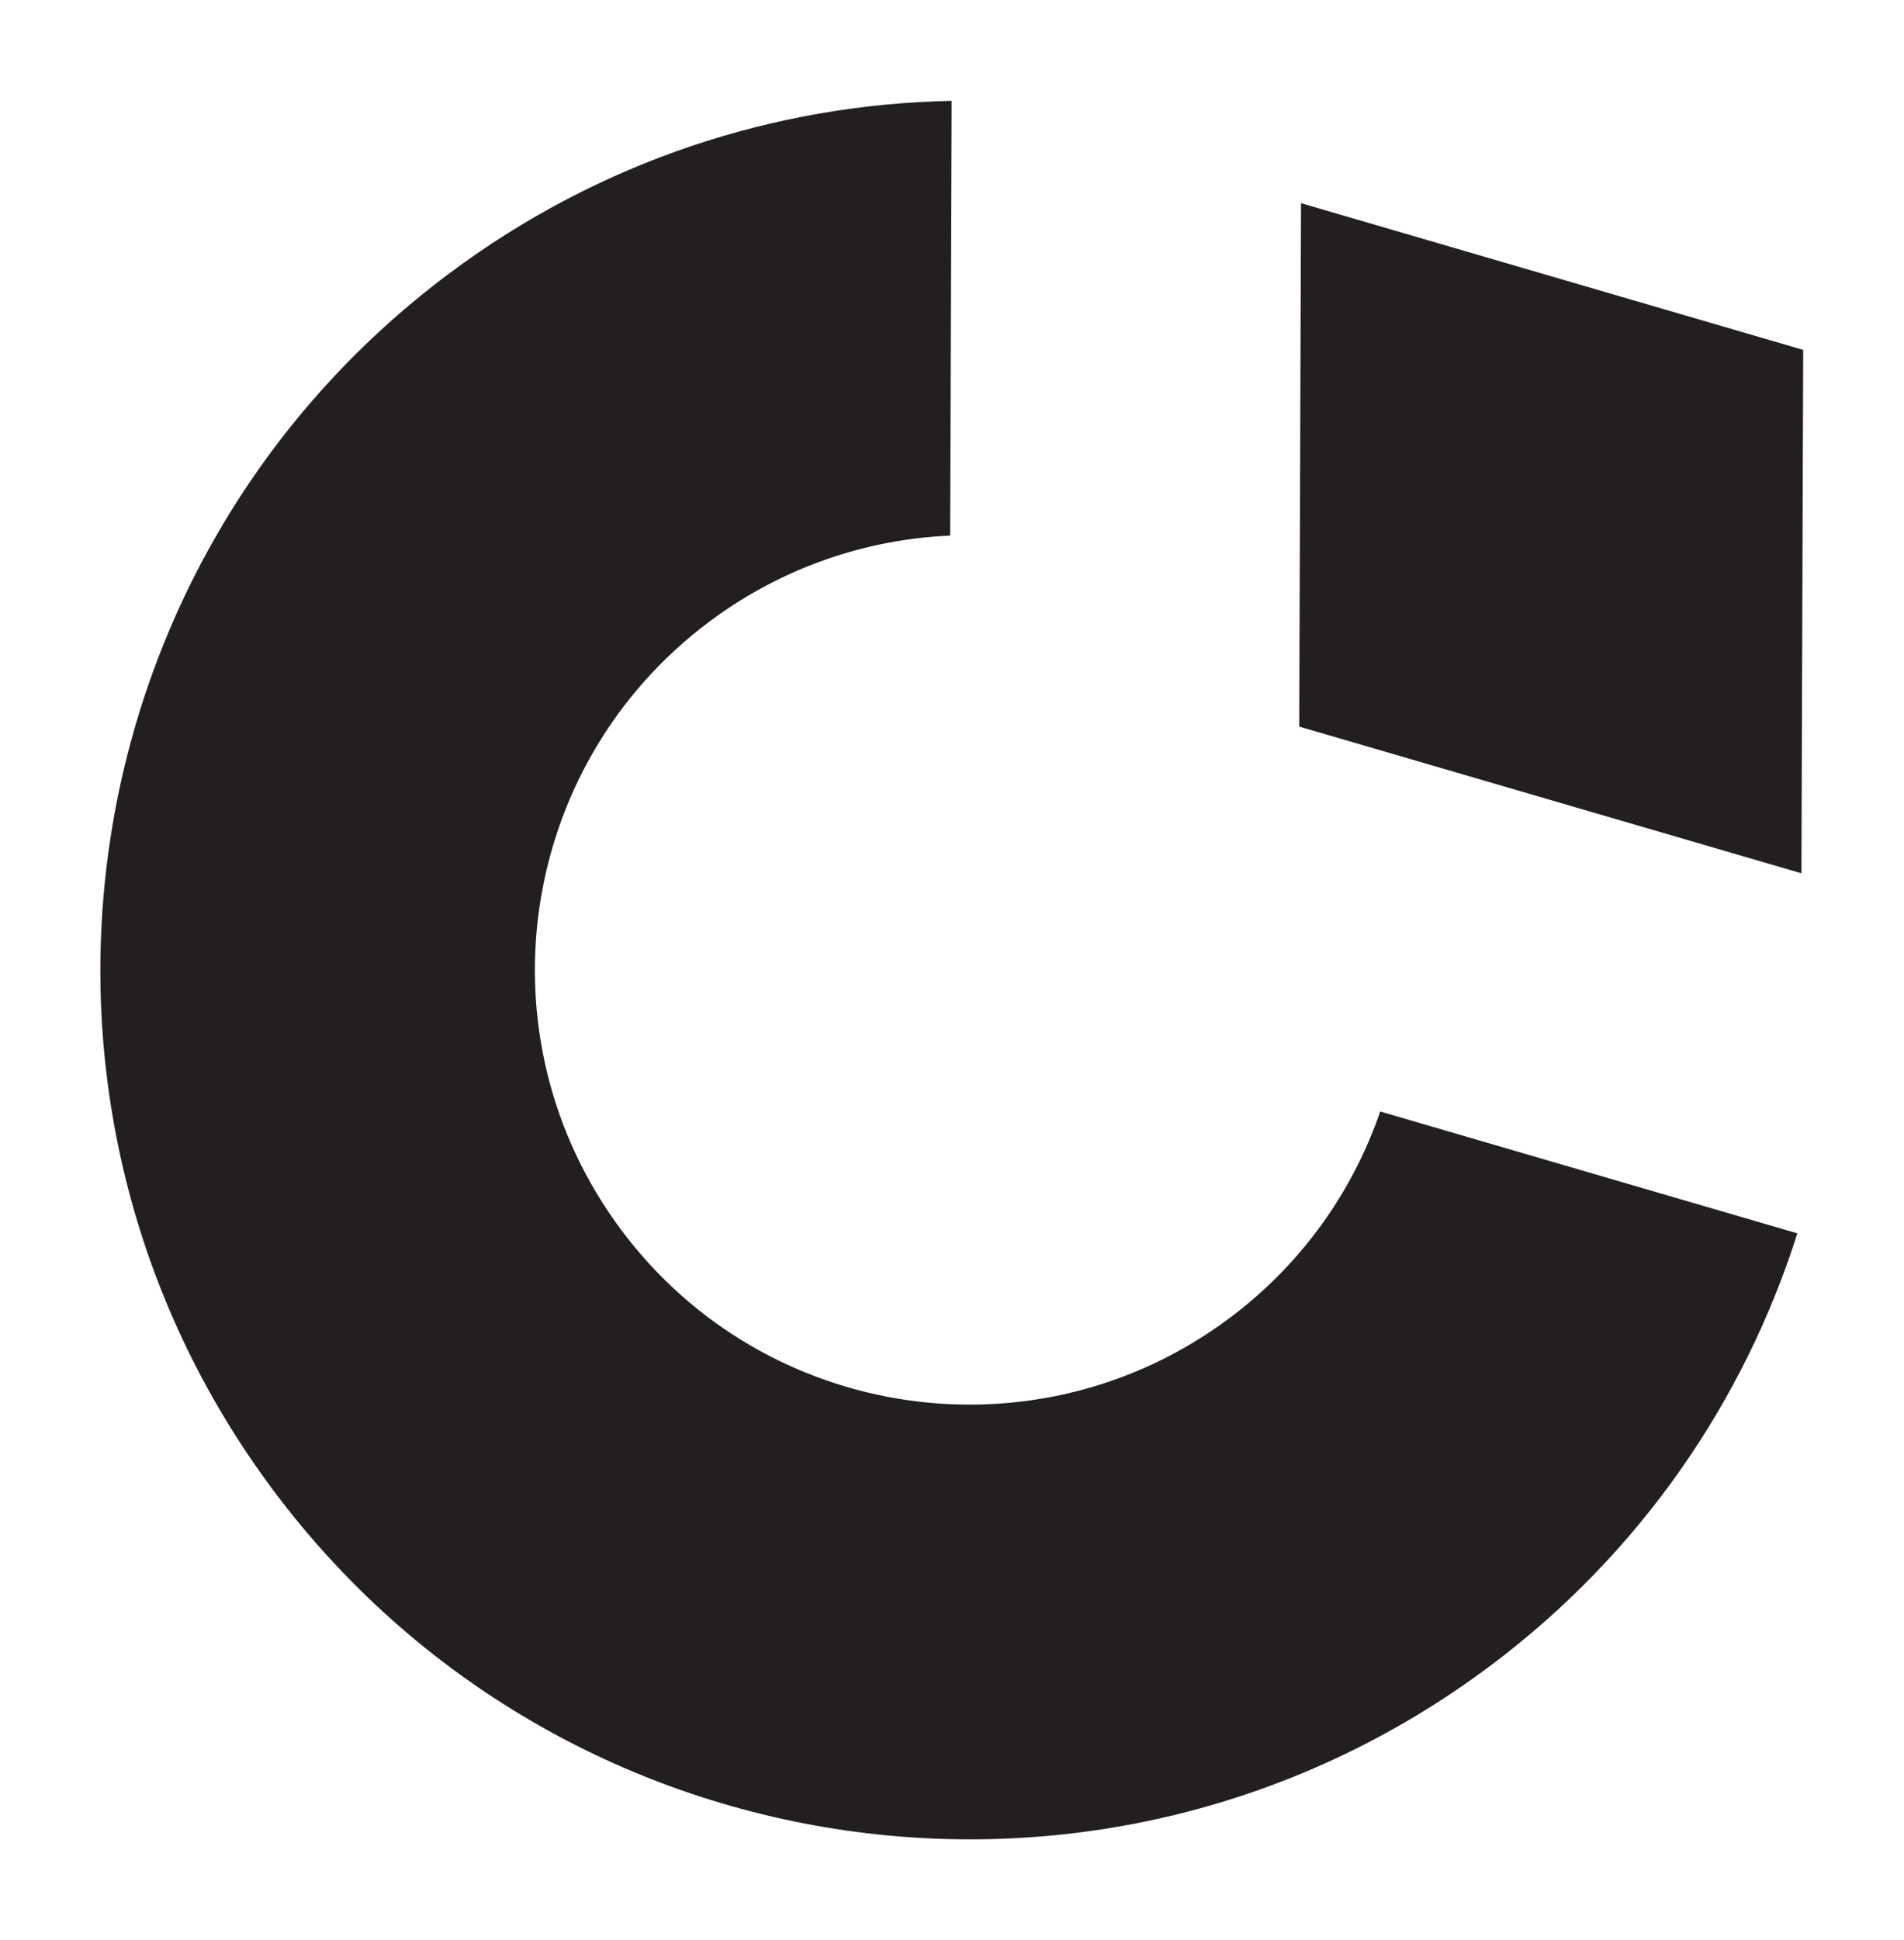 <?xml version="1.0" encoding="UTF-8" standalone="no"?>
<svg
   xmlns:dc="http://purl.org/dc/elements/1.1/"
   xmlns:cc="http://creativecommons.org/ns#"
   xmlns:rdf="http://www.w3.org/1999/02/22-rdf-syntax-ns#"
   xmlns:svg="http://www.w3.org/2000/svg"
   xmlns="http://www.w3.org/2000/svg"
   viewBox="0 0 94.851 96.585"
   height="96.585"
   width="94.851"
   xml:space="preserve"
   id="svg2"
   version="1.1"><defs
     id="defs6" /><g
     transform="matrix(1.333,0,0,-1.333,5,91.585)"
     id="g10"><g
       transform="scale(0.1)"
       id="g12"><path
         id="path14"
         style="fill:#231f20;fill-opacity:1;fill-rule:nonzero;stroke:none"
         d="m 636.379,556.363 -187.676,54.801 -0.664,-195.512 187.676,-54.8 0.664,195.511" /><path
         id="path16"
         style="fill:#231f20;fill-opacity:1;fill-rule:nonzero;stroke:none"
         d="m 478.297,271.883 c -10.234,-29.785 -29.203,-56.918 -56.34,-77.192 -71.84,-53.675 -173.594,-38.945 -227.266,32.899 -53.671,71.84 -38.945,173.59 32.899,227.265 27.133,20.274 58.531,30.77 89.996,32.137 l 0.551,162.399 C 252.633,648.109 186.895,627.141 130.402,584.938 -13.281,477.59 -42.738,274.086 64.609,130.402 171.957,-13.281 375.461,-42.738 519.145,64.609 575.637,106.816 614.383,163.91 634.188,226.363 l -155.891,45.52" /></g></g></svg>
